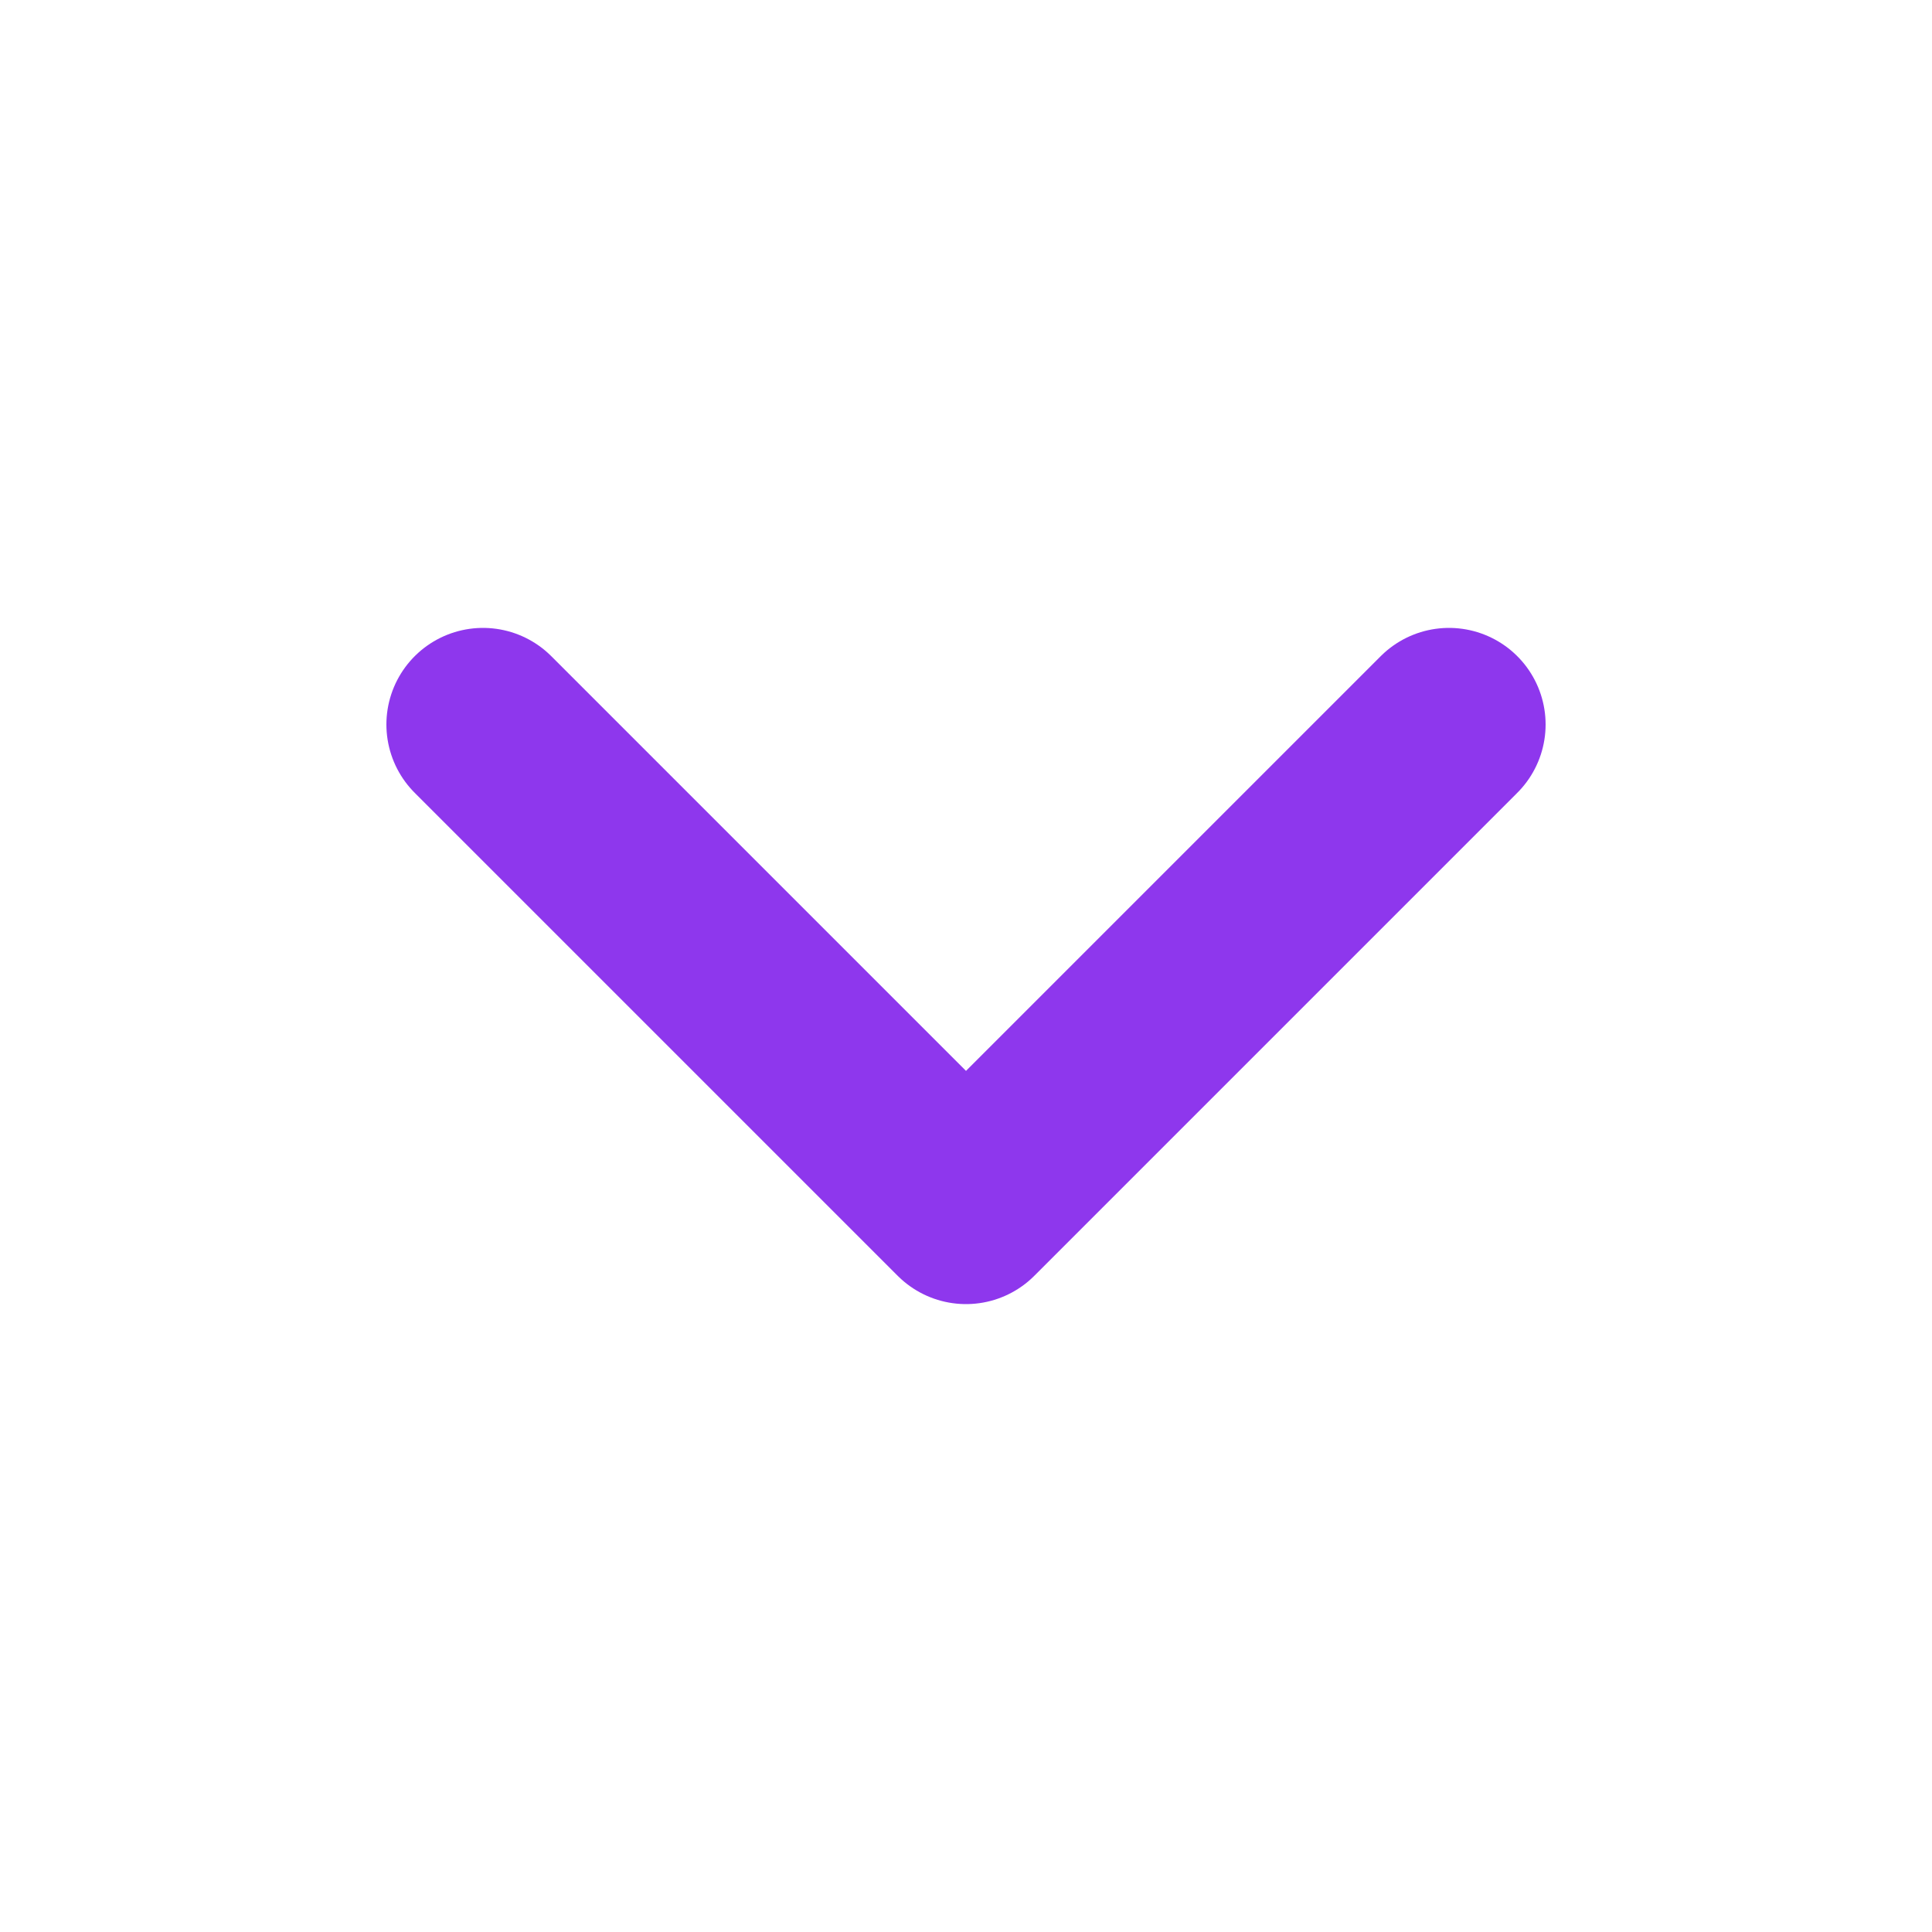 <svg width="20" height="20" viewBox="0 0 20 20" fill="none" xmlns="http://www.w3.org/2000/svg">
<path d="M5 7.5L10 12.5L15 7.5" stroke="#8E37ED" stroke-width="2" stroke-linecap="round" stroke-linejoin="round"/>
</svg>
